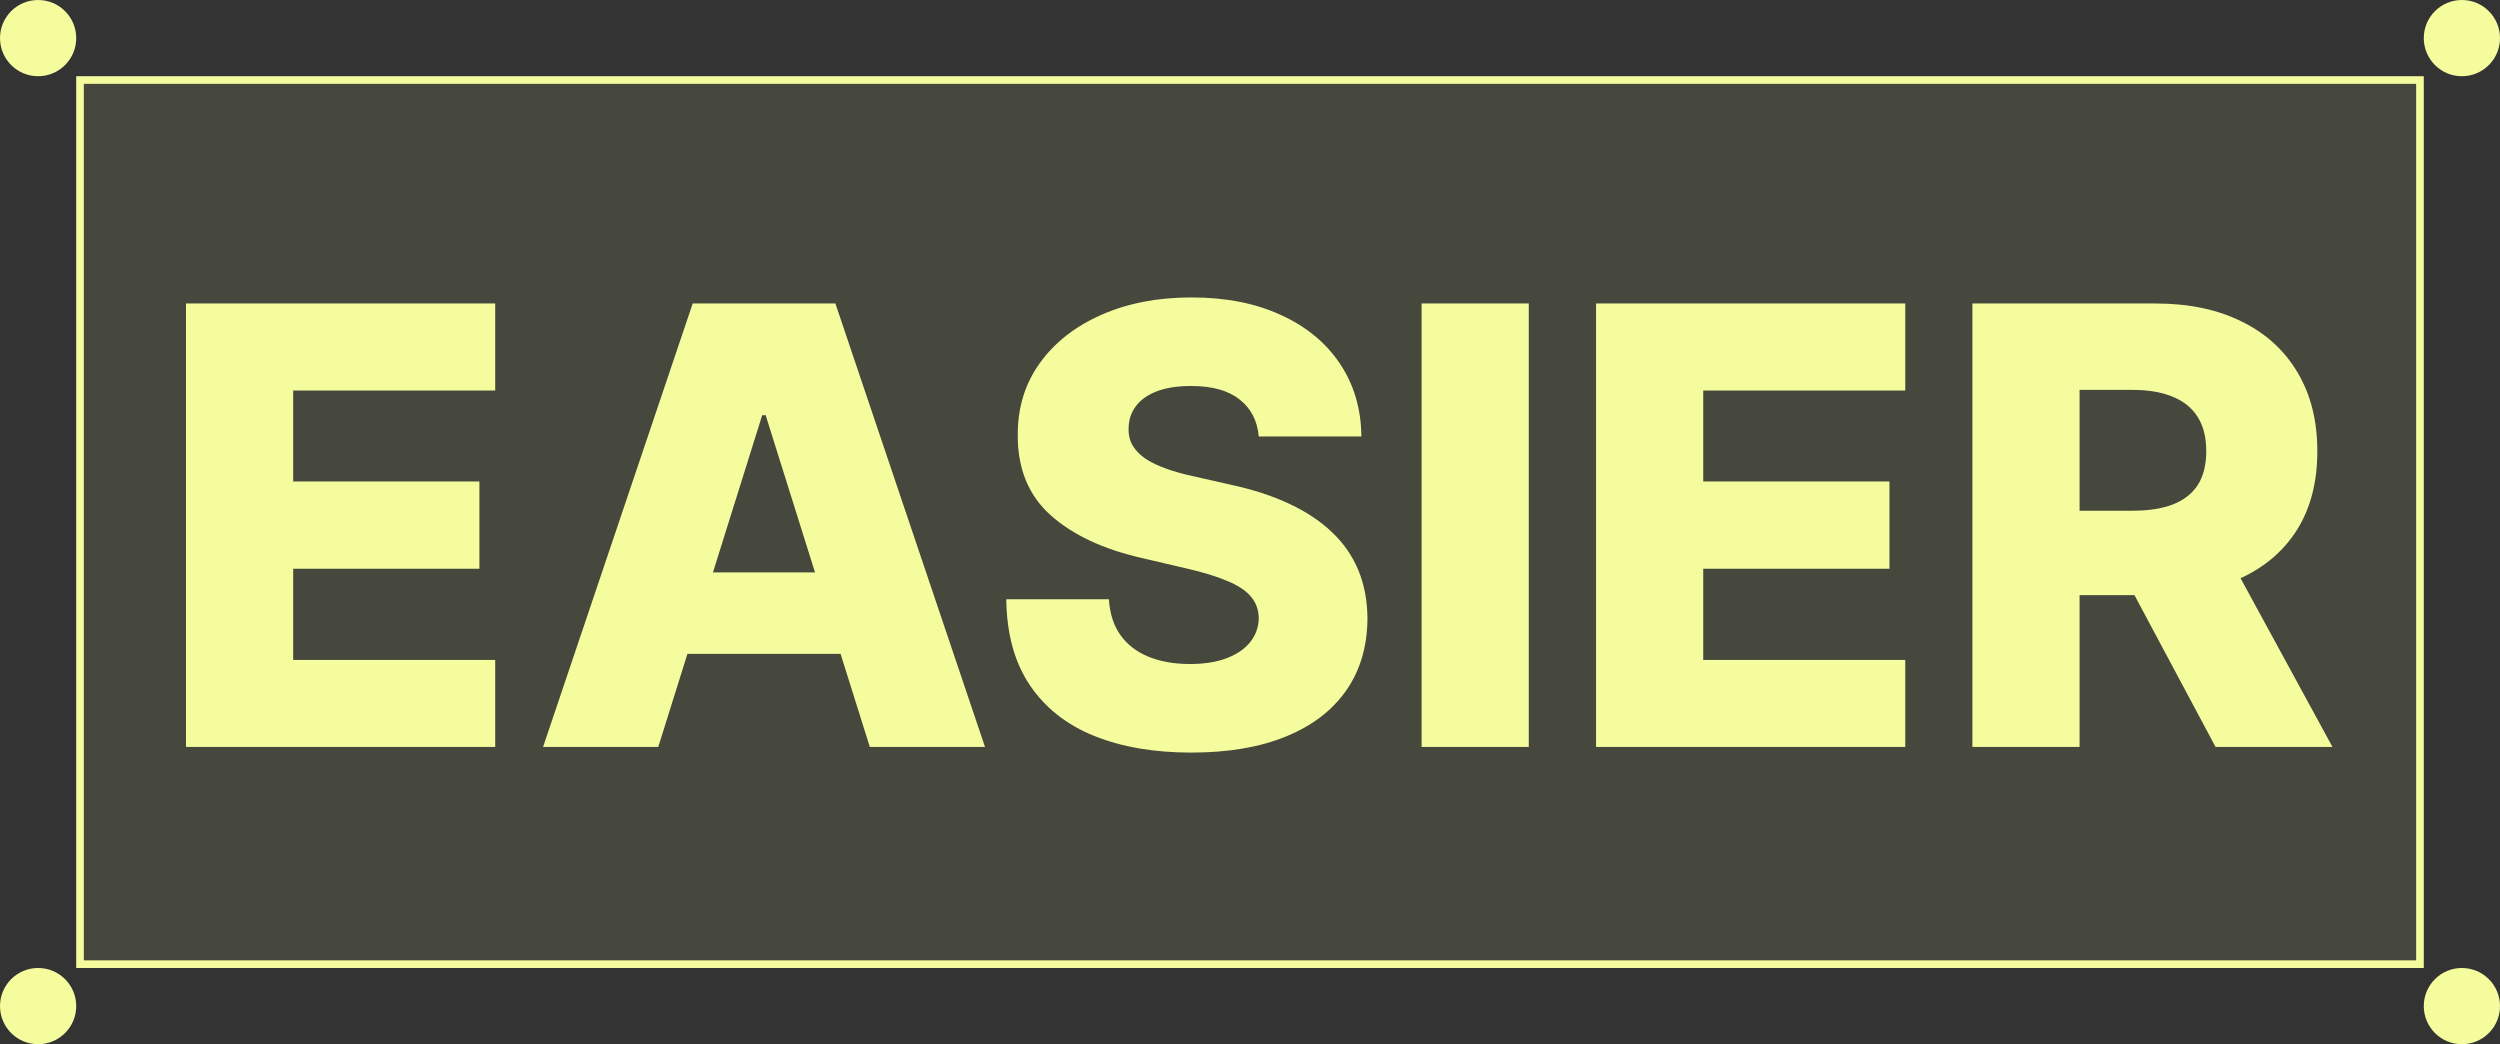 <svg width="328" height="137" viewBox="0 0 328 137" fill="none" xmlns="http://www.w3.org/2000/svg">
<rect x="0" y="0" width="328" height="137" fill="#333333" stroke="none"/>
<rect x="10.5" y="10.5" width="307" height="116" fill="#F5FC9D" fill-opacity="0.1"/>
<rect x="10.5" y="10.5" width="307" height="116" stroke="#F5FC9D"/>
<path d="M24.403 98V39.818H64.972V51.239H38.466V63.17H62.898V74.619H38.466V86.579H64.972V98H24.403ZM86.364 98H71.25L90.881 39.818H109.602L129.233 98H114.119L100.455 54.477H100L86.364 98ZM84.347 75.102H115.938V85.784H84.347V75.102ZM165.149 57.261C164.96 55.178 164.117 53.559 162.621 52.403C161.143 51.229 159.032 50.642 156.286 50.642C154.467 50.642 152.952 50.879 151.74 51.352C150.528 51.826 149.619 52.479 149.013 53.312C148.407 54.127 148.094 55.064 148.075 56.125C148.037 56.996 148.208 57.763 148.587 58.426C148.984 59.089 149.553 59.676 150.291 60.188C151.049 60.68 151.958 61.115 153.018 61.494C154.079 61.873 155.272 62.205 156.598 62.489L161.598 63.625C164.477 64.25 167.015 65.083 169.212 66.125C171.428 67.167 173.284 68.407 174.78 69.847C176.295 71.286 177.441 72.943 178.217 74.818C178.994 76.693 179.392 78.796 179.411 81.125C179.392 84.799 178.464 87.953 176.626 90.585C174.789 93.218 172.147 95.235 168.7 96.636C165.272 98.038 161.134 98.739 156.286 98.739C151.418 98.739 147.176 98.01 143.558 96.551C139.941 95.093 137.128 92.877 135.121 89.903C133.113 86.93 132.081 83.171 132.024 78.625H145.49C145.604 80.5 146.106 82.062 146.996 83.312C147.886 84.562 149.107 85.51 150.661 86.153C152.232 86.797 154.051 87.119 156.115 87.119C158.009 87.119 159.619 86.864 160.945 86.352C162.289 85.841 163.321 85.131 164.041 84.222C164.761 83.312 165.13 82.271 165.149 81.097C165.13 79.998 164.789 79.061 164.126 78.284C163.464 77.489 162.441 76.807 161.058 76.239C159.695 75.651 157.952 75.112 155.831 74.619L149.751 73.199C144.714 72.044 140.746 70.178 137.848 67.602C134.95 65.008 133.511 61.504 133.53 57.091C133.511 53.492 134.477 50.339 136.428 47.631C138.378 44.922 141.077 42.811 144.524 41.295C147.971 39.78 151.901 39.023 156.314 39.023C160.821 39.023 164.732 39.79 168.047 41.324C171.38 42.839 173.965 44.97 175.803 47.716C177.64 50.462 178.577 53.644 178.615 57.261H165.149ZM200.575 39.818V98H186.513V39.818H200.575ZM209.403 98V39.818H249.972V51.239H223.466V63.17H247.898V74.619H223.466V86.579H249.972V98H209.403ZM258.778 98V39.818H282.812C287.169 39.818 290.928 40.604 294.091 42.176C297.273 43.729 299.725 45.964 301.449 48.881C303.172 51.778 304.034 55.216 304.034 59.193C304.034 63.227 303.153 66.655 301.392 69.477C299.631 72.28 297.131 74.421 293.892 75.898C290.653 77.356 286.818 78.085 282.386 78.085H267.188V67.006H279.773C281.894 67.006 283.665 66.731 285.085 66.182C286.525 65.614 287.614 64.761 288.352 63.625C289.091 62.47 289.46 60.992 289.46 59.193C289.46 57.394 289.091 55.907 288.352 54.733C287.614 53.54 286.525 52.65 285.085 52.062C283.646 51.456 281.875 51.153 279.773 51.153H272.841V98H258.778ZM291.534 71.409L306.023 98H290.682L276.477 71.409H291.534Z" fill="#F5FC9D"/>
<circle cx="5" cy="132" r="5" fill="#F5FC9D"/>
<circle cx="5" cy="5" r="5" fill="#F5FC9D"/>
<circle cx="323" cy="5" r="5" fill="#F5FC9D"/>
<circle cx="323" cy="132" r="5" fill="#F5FC9D"/>
</svg>
